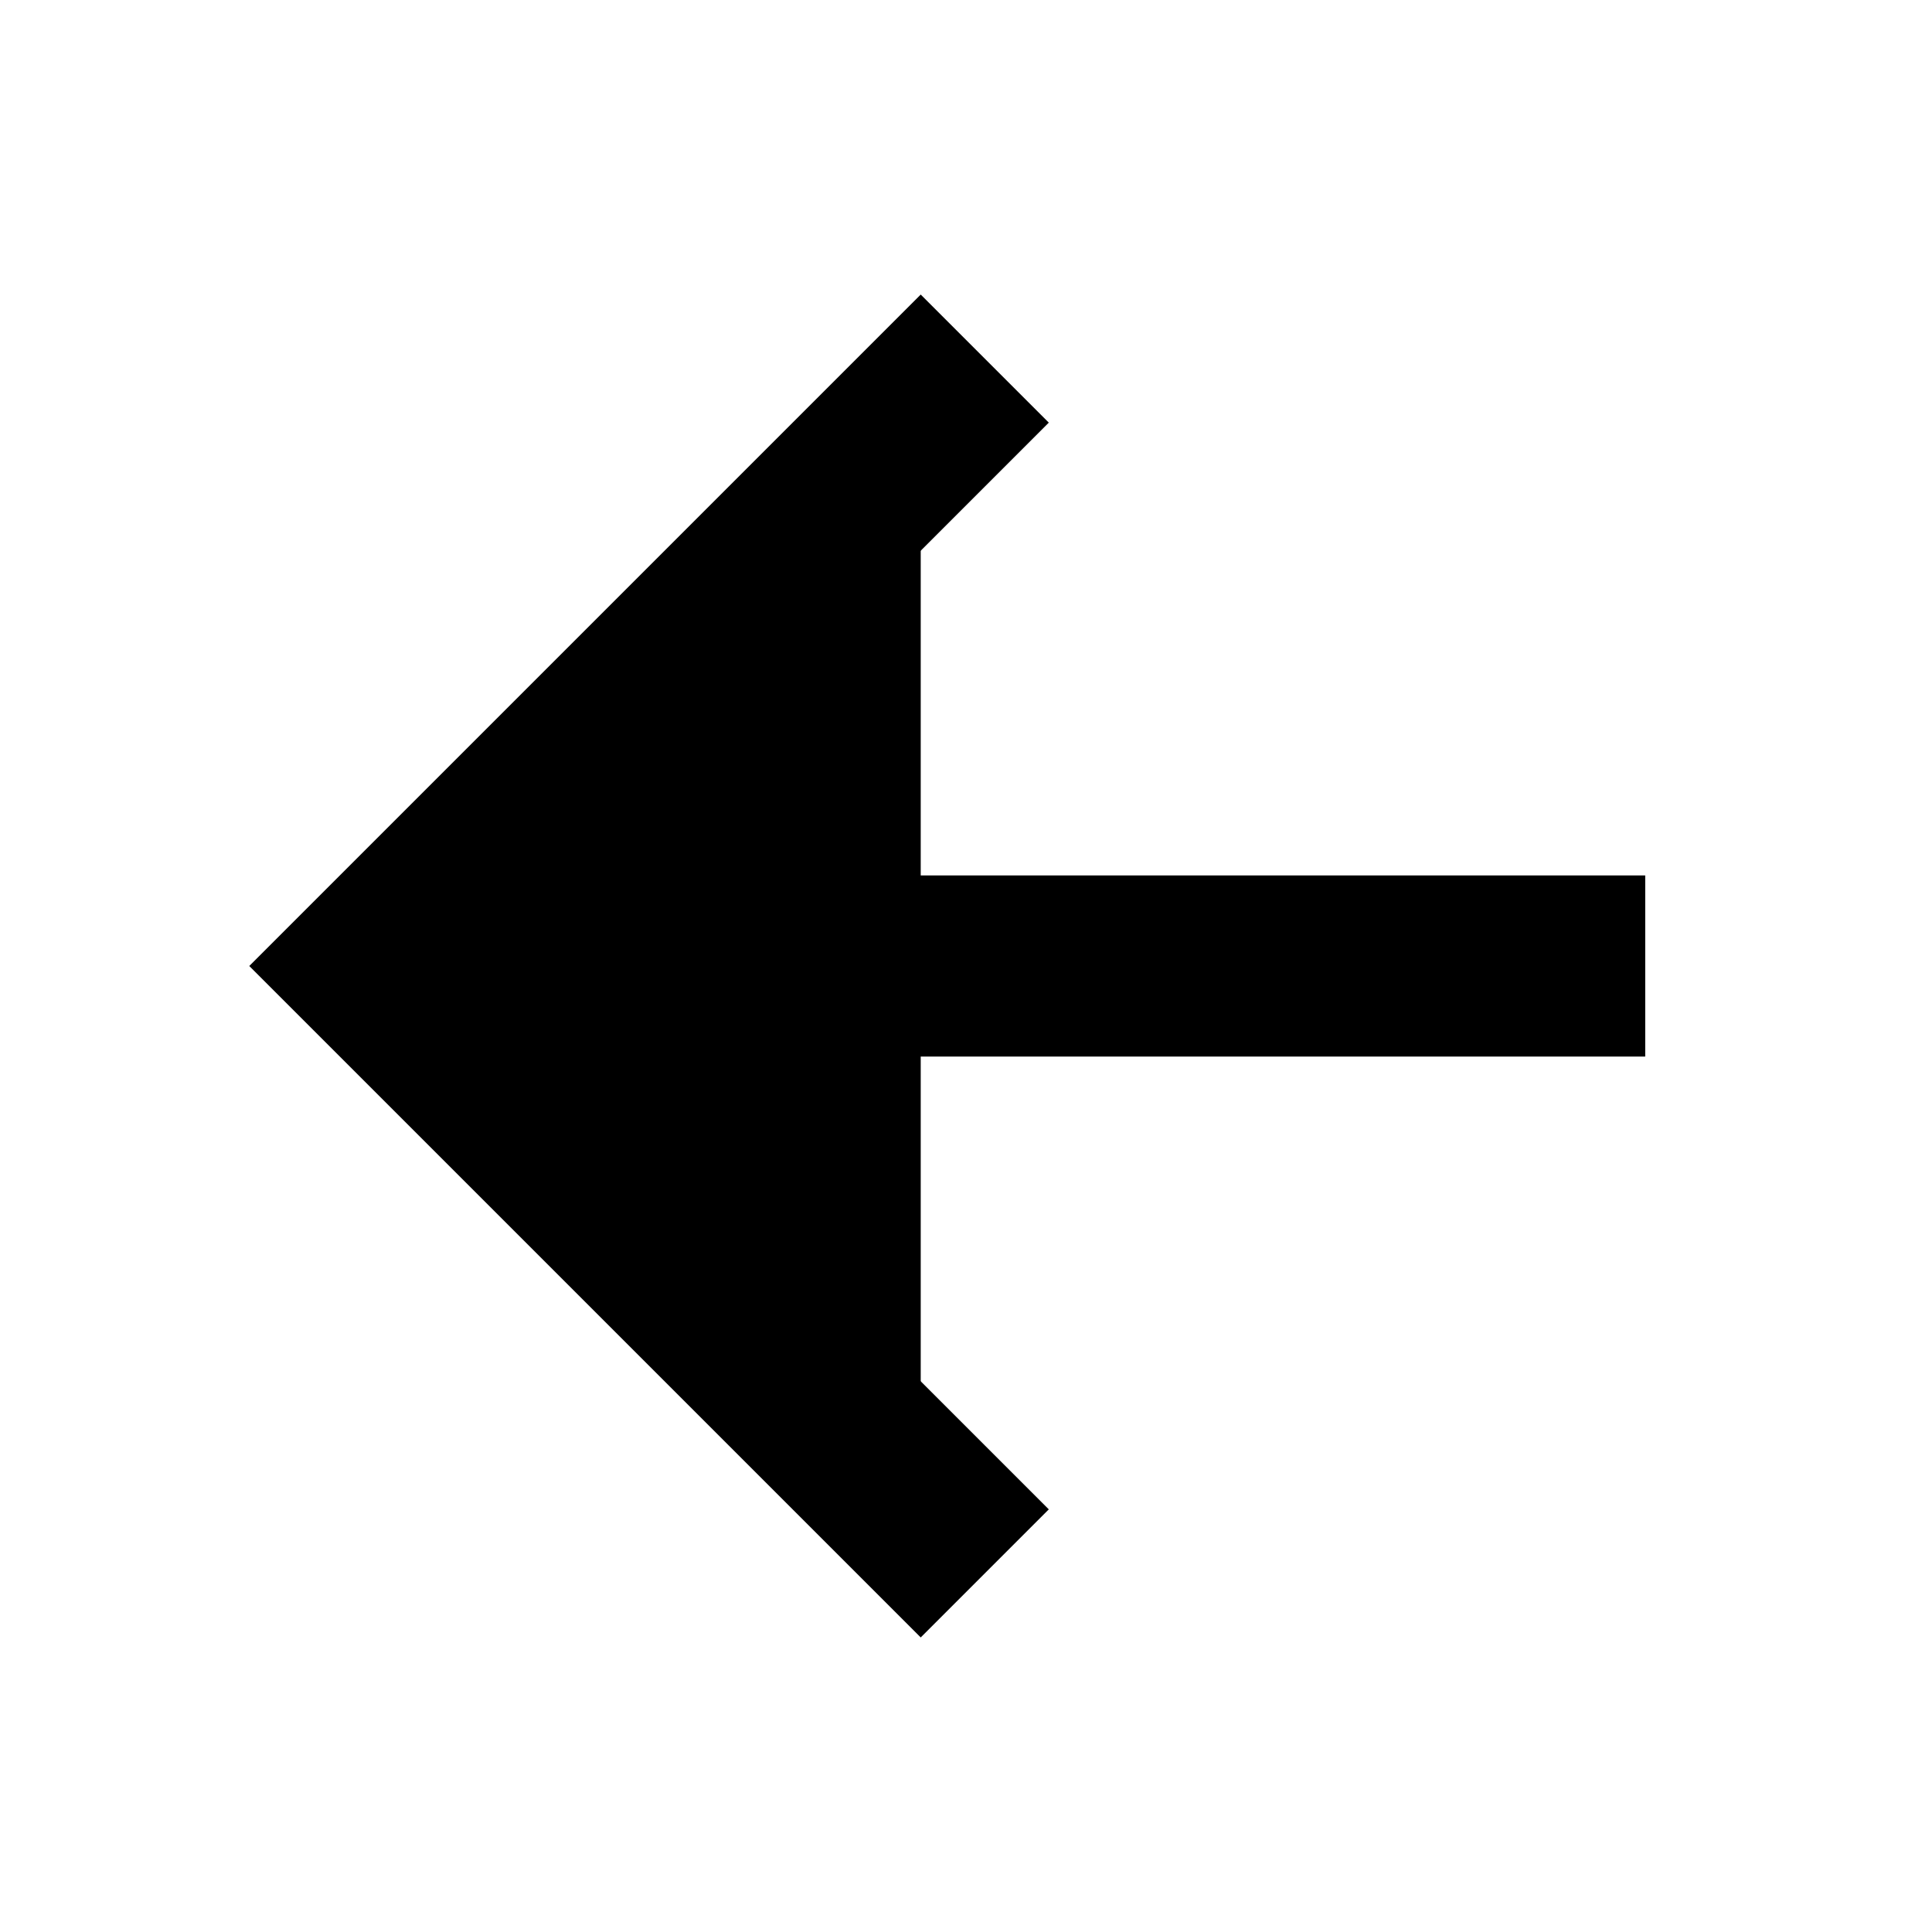 <svg xmlns="http://www.w3.org/2000/svg" width="24" height="24" viewBox="0 0 512 512">
    <polyline points="244 400 100 256 244 112" style="stroke:currentColor;stroke-linecap:square;stroke-miterlimit:10;stroke-width:48px"/>
    <line x1="120" y1="256" x2="412" y2="256" style="stroke:currentColor;stroke-linecap:square;stroke-miterlimit:10;stroke-width:48px"/>
</svg>